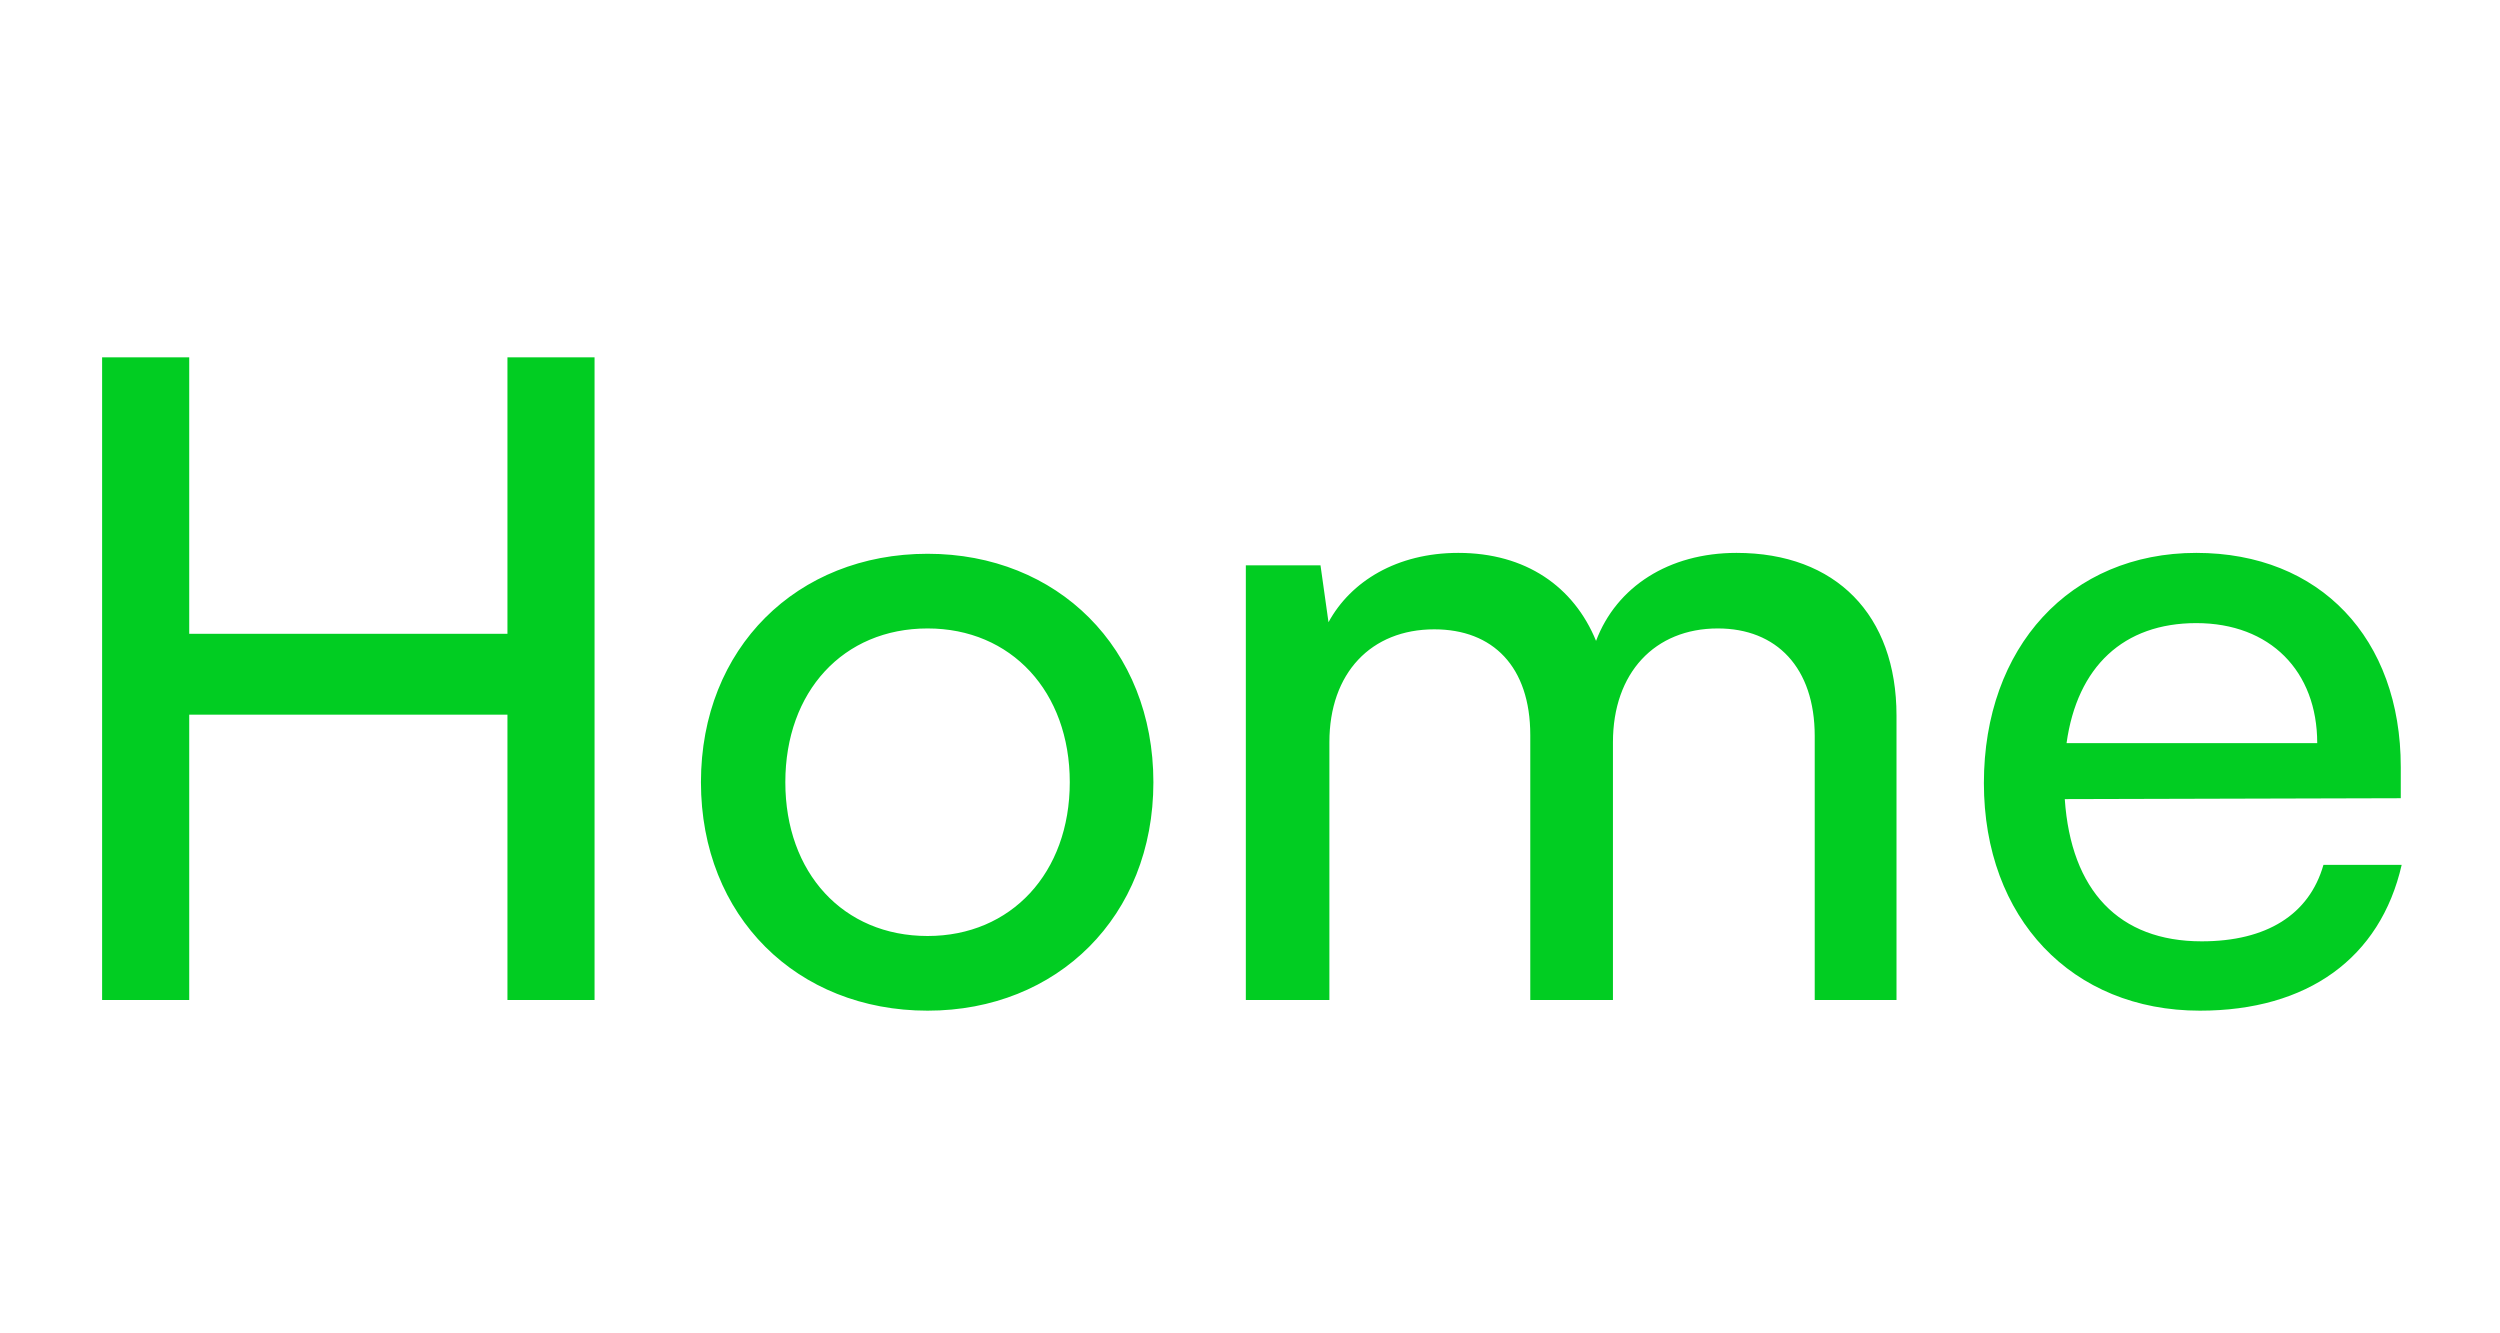 <svg width="45" height="24" viewBox="0 0 45 24" fill="none" xmlns="http://www.w3.org/2000/svg">
<path d="M3.406 18H1.838V6.432H3.406V11.408H9.134V6.432H10.702V18H9.134V12.864H3.406V18ZM12.617 14.08C12.617 11.664 14.345 9.968 16.697 9.968C19.032 9.968 20.761 11.664 20.761 14.08C20.761 16.496 19.032 18.192 16.697 18.192C14.345 18.192 12.617 16.496 12.617 14.08ZM14.136 14.08C14.136 15.712 15.177 16.848 16.697 16.848C18.201 16.848 19.256 15.712 19.256 14.08C19.256 12.448 18.201 11.312 16.697 11.312C15.177 11.312 14.136 12.448 14.136 14.08ZM23.929 18H22.425V10.176H23.769L23.913 11.2C24.313 10.464 25.145 9.952 26.249 9.952C27.465 9.952 28.329 10.56 28.729 11.536C29.097 10.56 30.041 9.952 31.257 9.952C33.049 9.952 34.137 11.072 34.137 12.88V18H32.665V13.248C32.665 12.016 31.977 11.312 30.921 11.312C29.785 11.312 29.033 12.112 29.033 13.36V18H27.545V13.232C27.545 12 26.873 11.328 25.817 11.328C24.681 11.328 23.929 12.112 23.929 13.36V18ZM39.598 18.192C37.294 18.192 35.71 16.528 35.71 14.096C35.71 11.648 37.262 9.952 39.534 9.952C41.758 9.952 43.214 11.488 43.214 13.808V14.368L37.166 14.384C37.278 16.032 38.142 16.944 39.63 16.944C40.798 16.944 41.566 16.464 41.822 15.568H43.23C42.846 17.248 41.534 18.192 39.598 18.192ZM39.534 11.216C38.222 11.216 37.39 12 37.198 13.376H41.71C41.71 12.08 40.862 11.216 39.534 11.216Z" fill="#01CD22"/>
</svg>

